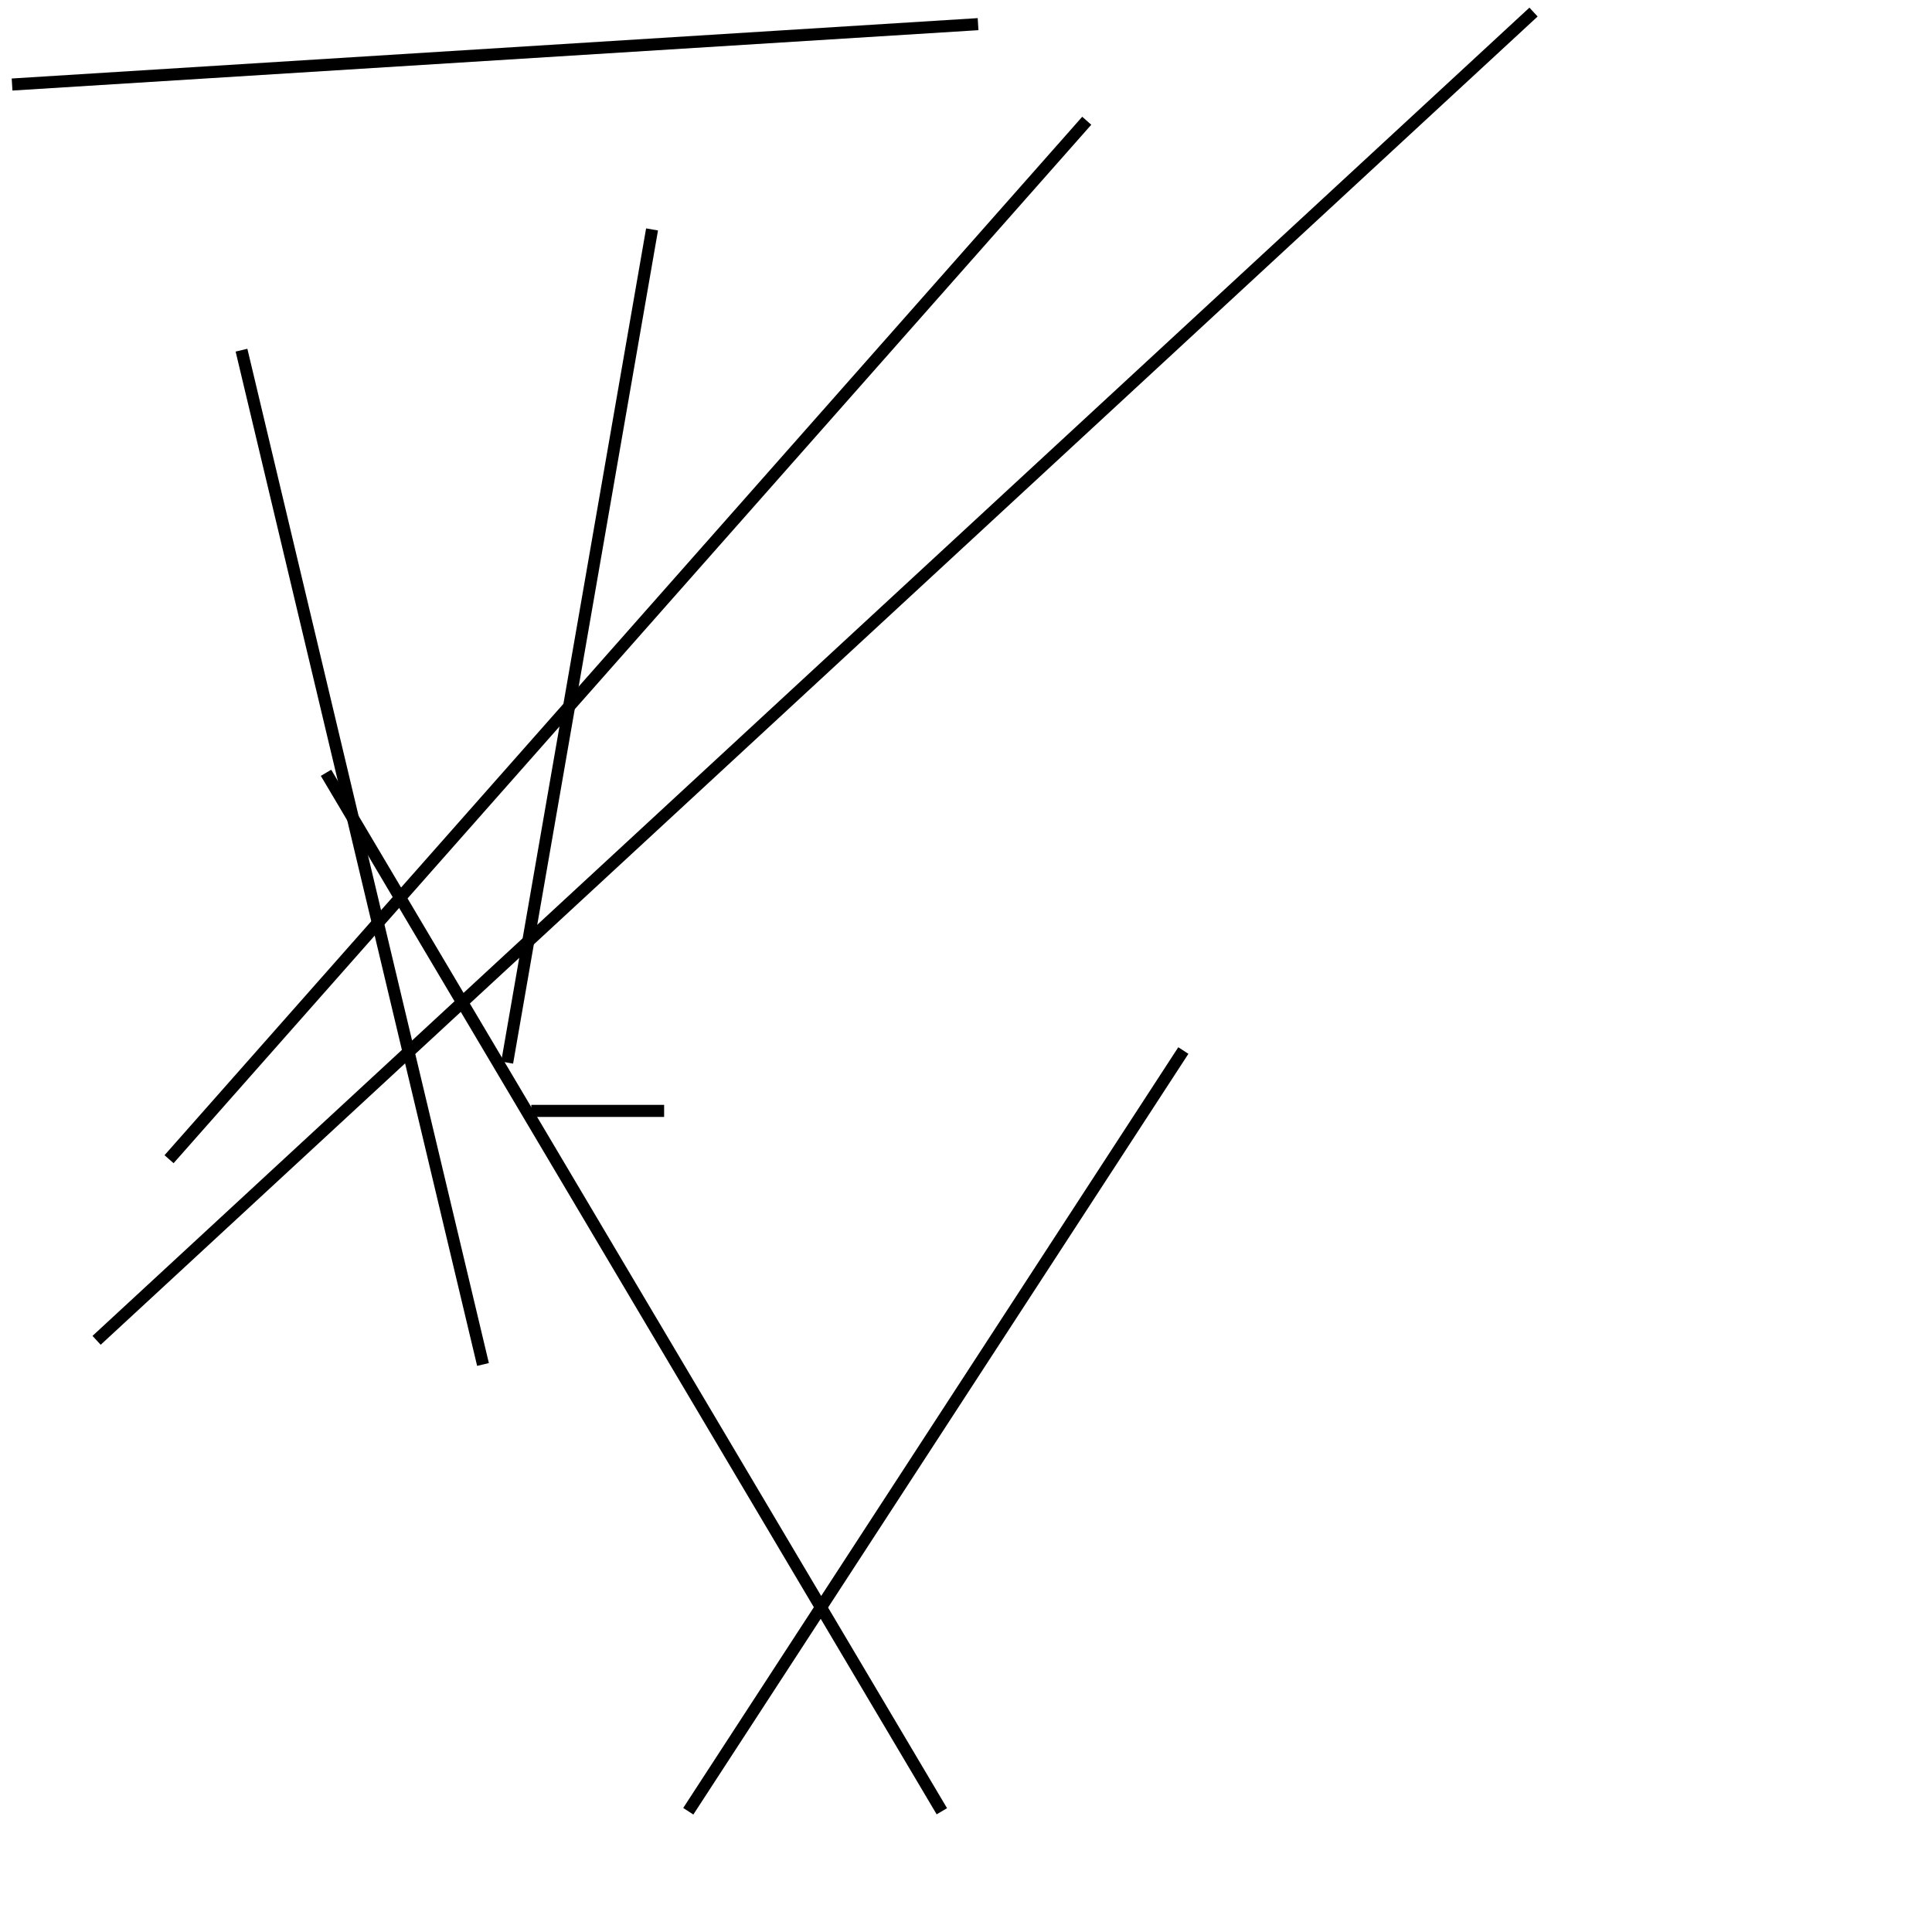 <?xml version="1.0" encoding="utf-8" ?>
<svg baseProfile="full" height="160" version="1.1" width="160" xmlns="http://www.w3.org/2000/svg" xmlns:ev="http://www.w3.org/2001/xml-events" xmlns:xlink="http://www.w3.org/1999/xlink"><defs /><line stroke="black" stroke-width="1" x1="42" x2="54" y1="88" y2="19" /><line stroke="black" stroke-width="1" x1="20" x2="40" y1="29" y2="113" /><line stroke="black" stroke-width="1" x1="90" x2="14" y1="10" y2="96" /><line stroke="black" stroke-width="1" x1="55" x2="44" y1="92" y2="92" /><line stroke="black" stroke-width="1" x1="98" x2="57" y1="87" y2="150" /><line stroke="black" stroke-width="1" x1="127" x2="8" y1="1" y2="111" /><line stroke="black" stroke-width="1" x1="81" x2="1" y1="2" y2="7" /><line stroke="black" stroke-width="1" x1="27" x2="78" y1="64" y2="150" /></svg>
